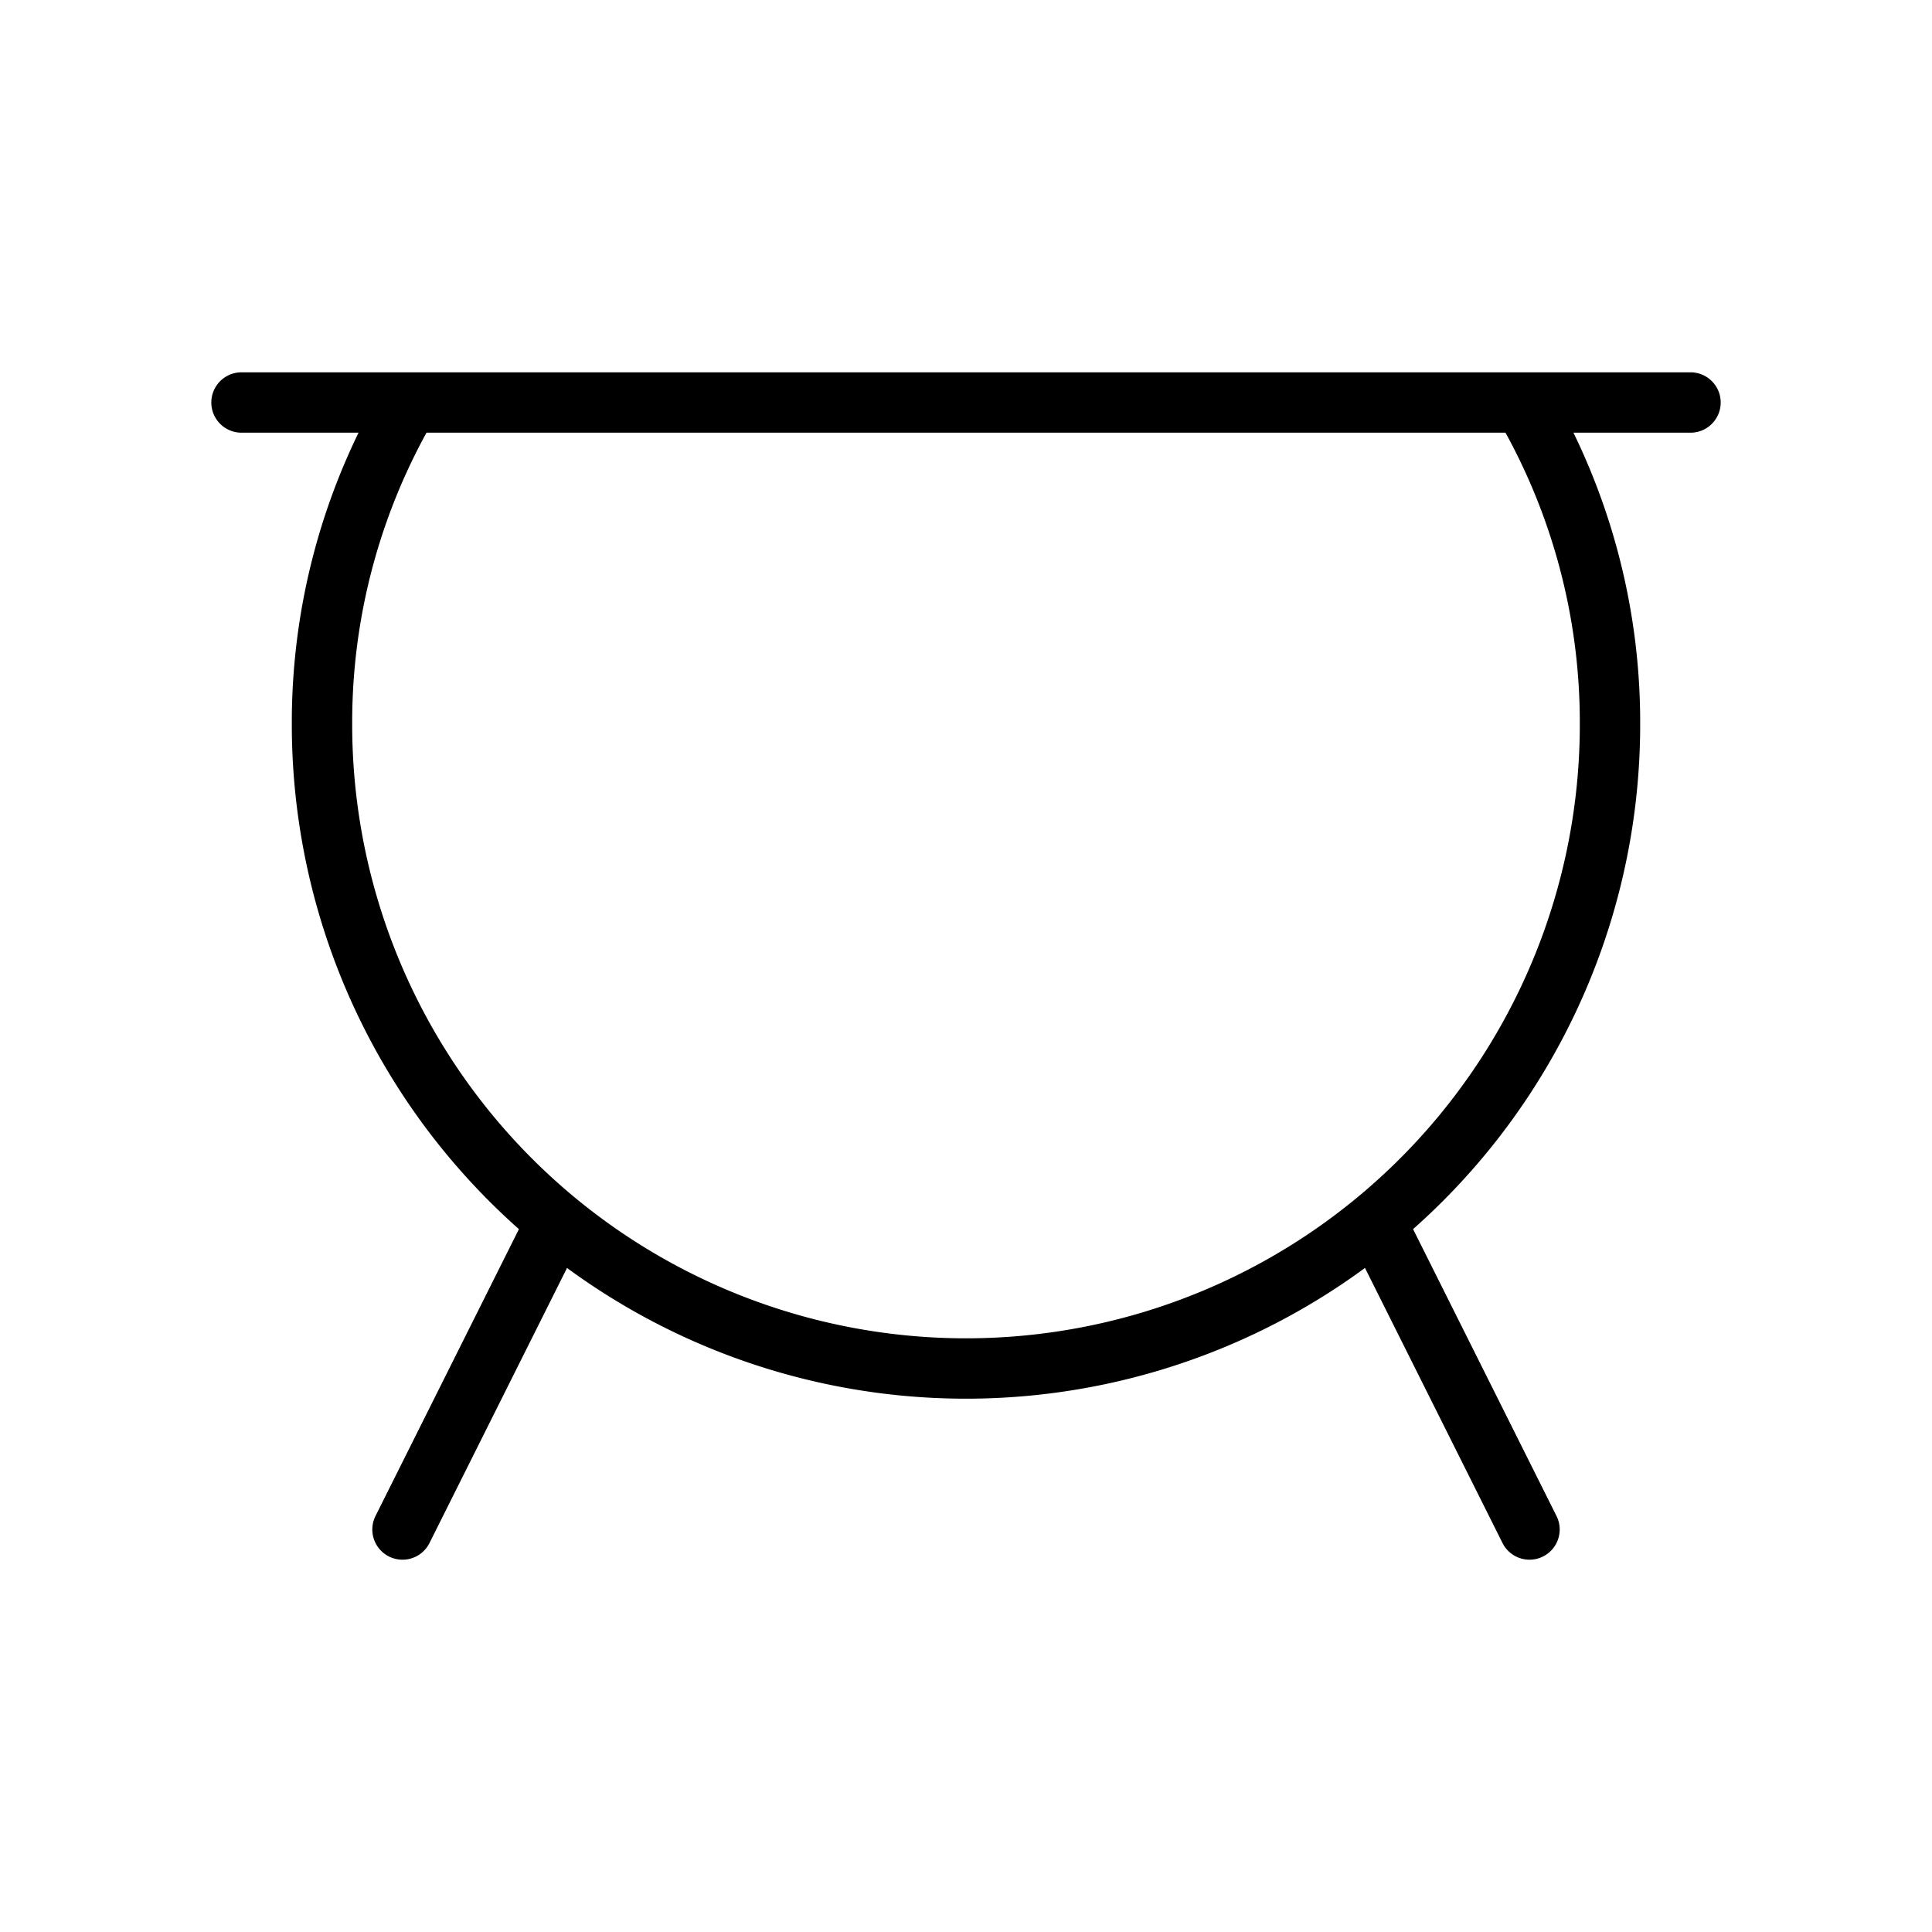 <svg id="Line" xmlns="http://www.w3.org/2000/svg" viewBox="0 0 24 24" width="96" height="96"><path id="primary" d="M3,5H21M18.92,5H5.08A7.85,7.85,0,0,0,4,9,8,8,0,0,0,20,9,7.85,7.85,0,0,0,18.92,5ZM19,19l-1.91-3.82M5,19l1.91-3.82" style="fill: none; stroke: currentColor;color:currentColor; stroke-linecap: round; stroke-linejoin: round; stroke-width: 0.75;"></path></svg>